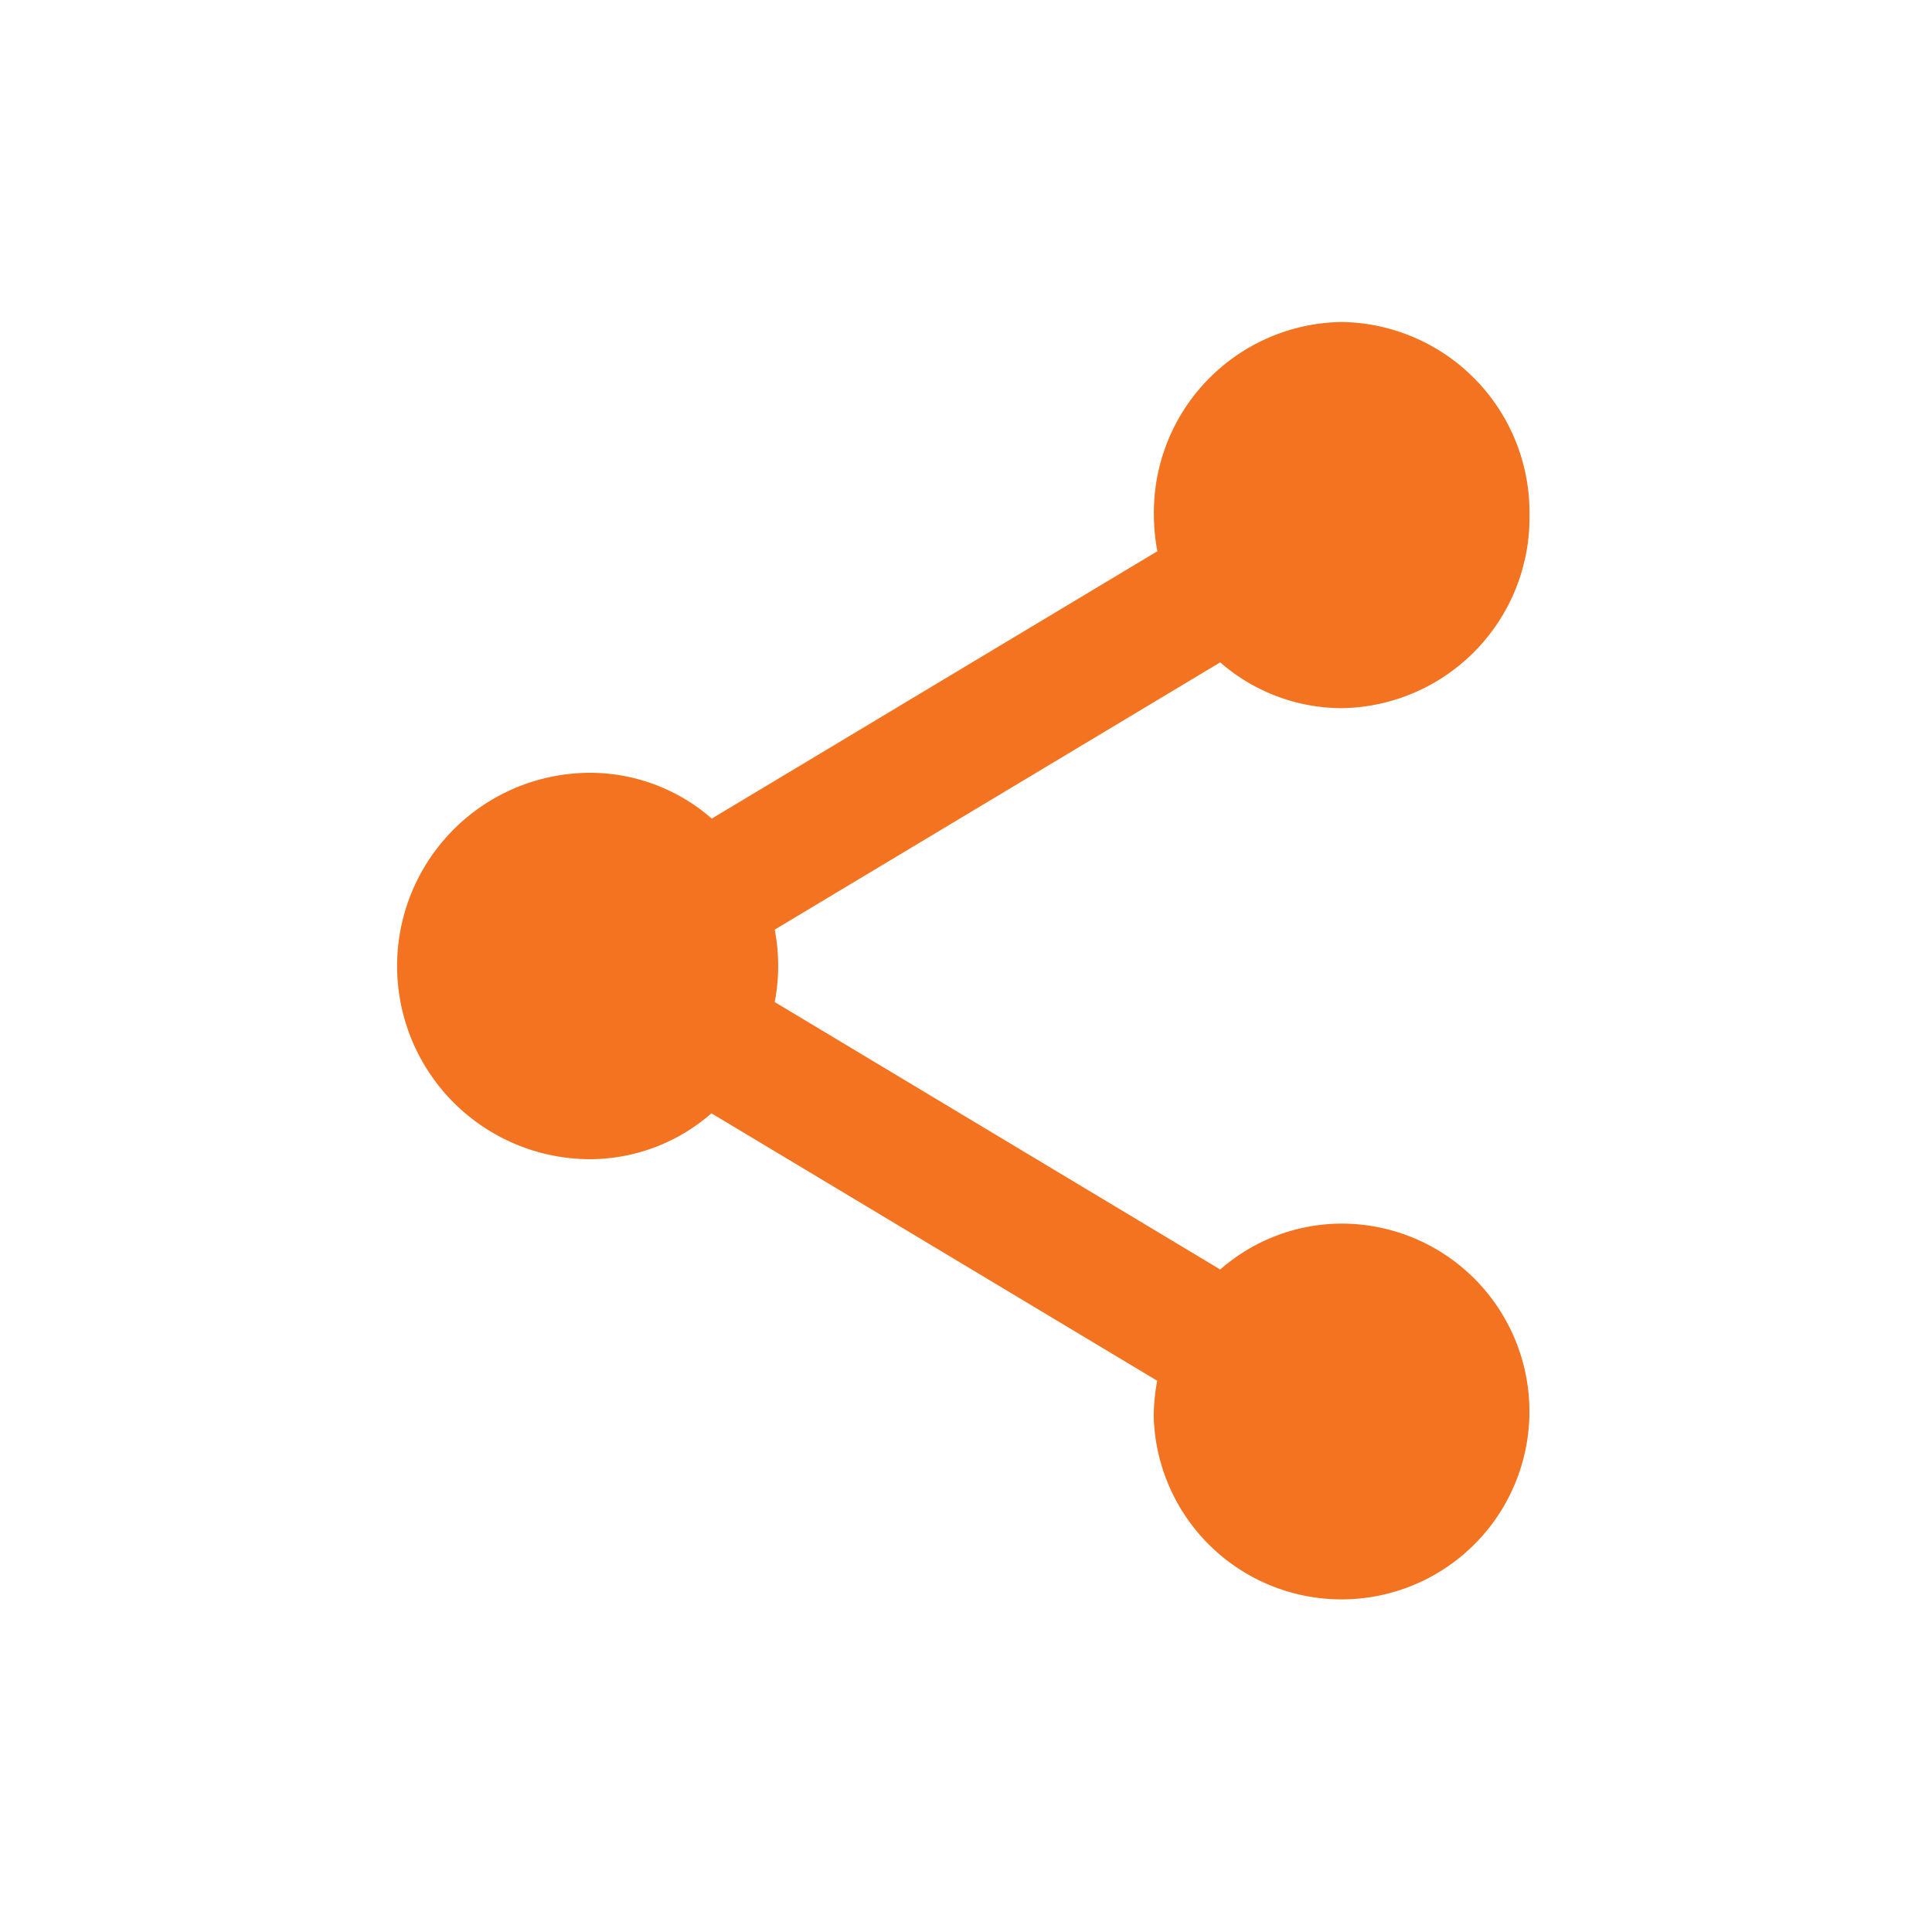 <svg xmlns="http://www.w3.org/2000/svg" width="24" height="24" viewBox="0 0 24 24">
  <g id="share_oranges" transform="translate(-55 -554)">
    <rect id="Rectangle_11179" data-name="Rectangle 11179" width="24" height="24" transform="translate(55 554)" fill="#f47321" opacity="0"/>
    <path id="icons8_share" d="M14.667,2a2.367,2.367,0,0,0-2.333,2.4,2.466,2.466,0,0,0,.043.448L6.842,8.169A2.3,2.3,0,0,0,5.333,7.6a2.4,2.4,0,0,0,0,4.8,2.3,2.3,0,0,0,1.505-.57l5.537,3.322a2.466,2.466,0,0,0-.043.448,2.334,2.334,0,1,0,2.333-2.4,2.3,2.3,0,0,0-1.507.57L7.624,10.448a2.385,2.385,0,0,0,0-.9l5.534-3.32a2.3,2.3,0,0,0,1.509.569A2.367,2.367,0,0,0,17,4.4,2.367,2.367,0,0,0,14.667,2Z" transform="translate(57 556)" fill="#f47321"/>
  </g>
</svg>
